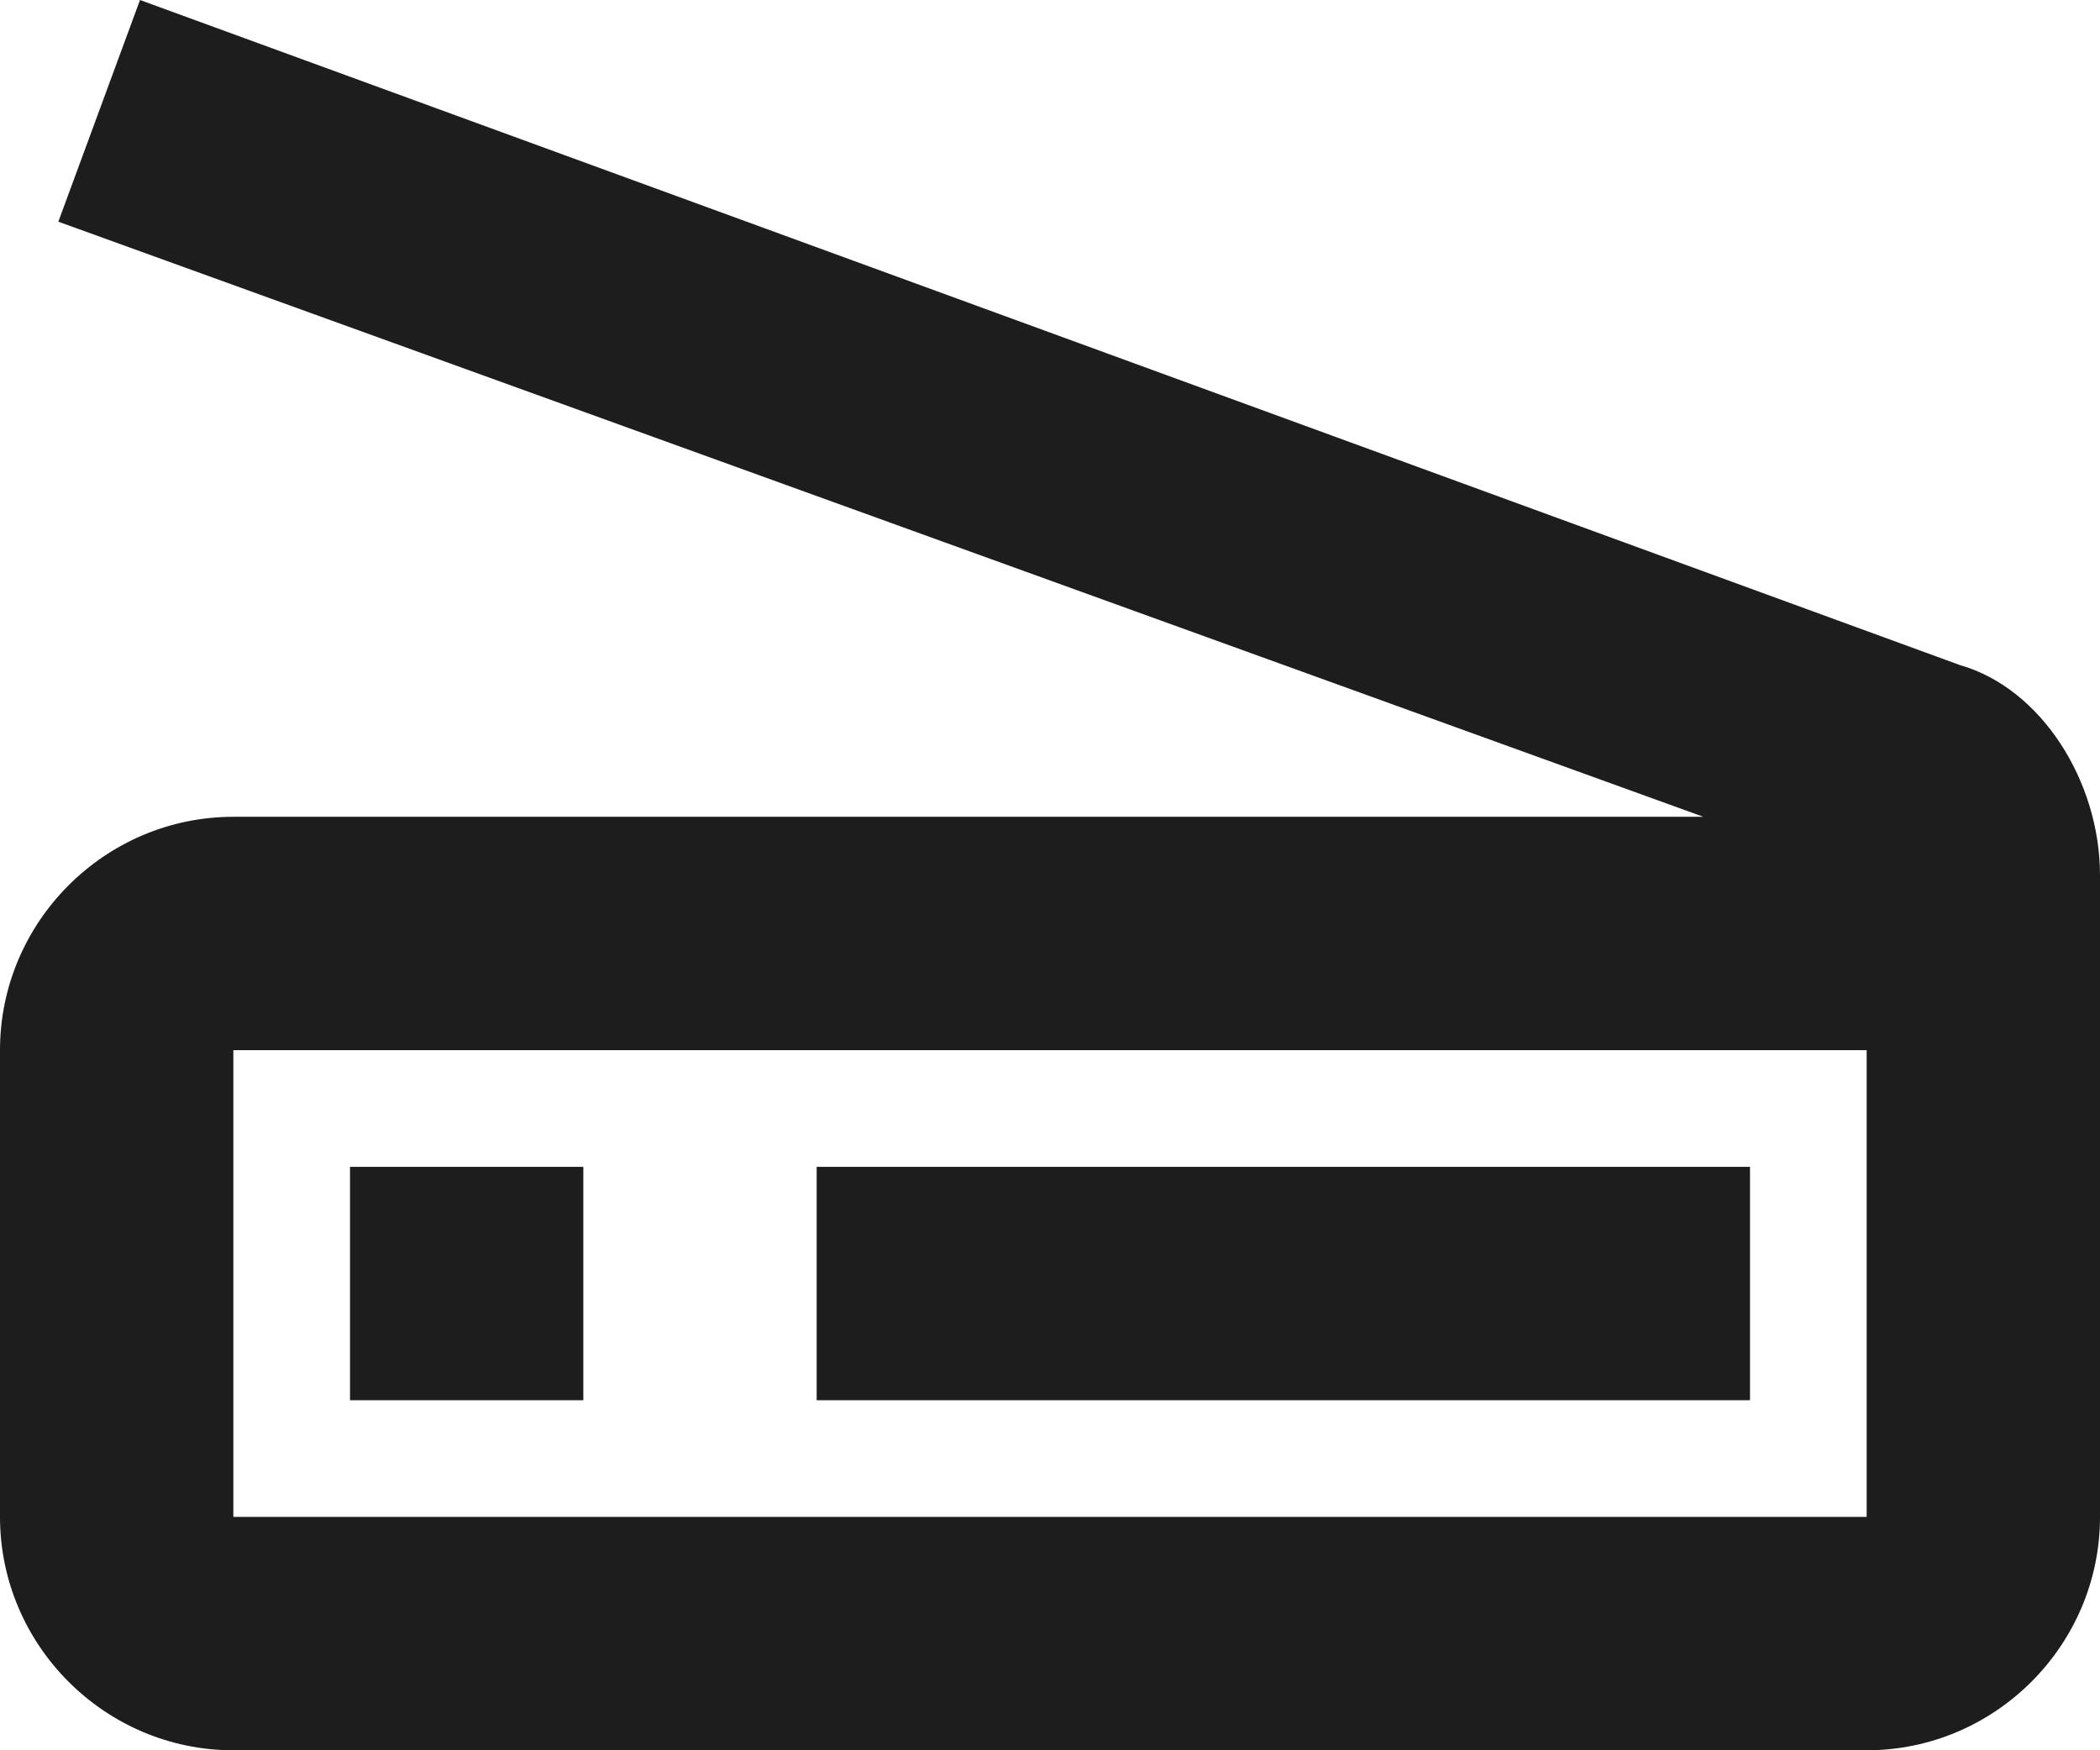 <?xml version="1.0" encoding="UTF-8"?>
<svg width="18px" height="15px" viewBox="0 0 18 15" version="1.1" xmlns="http://www.w3.org/2000/svg" xmlns:xlink="http://www.w3.org/1999/xlink">
    <!-- Generator: Sketch 52.5 (67469) - http://www.bohemiancoding.com/sketch -->
    <title>scanner</title>
    <desc>Created with Sketch.</desc>
    <g id="Icons" stroke="none" stroke-width="1" fill="none" fill-rule="evenodd">
        <g id="Outlined" transform="translate(-545, -2507)">
            <g id="Hardware" transform="translate(100, 2404)">
                <g id="Outlined-/-Hardware-/-scanner" transform="translate(442, 98)">
                    <g>
                        <polygon id="Path" points="0 0 24 0 24 24 0 24"></polygon>
                        <path d="M19.8,10.7 L4.2,5 L3.5,6.9 L17.6,12 L5,12 C3.9,12 3,12.9 3,14 L3,18 C3,19.1 3.9,20 5,20 L19,20 C20.1,20 21,19.1 21,18 L21,12.5 C21,11.7 20.5,10.9 19.8,10.7 Z M19,18 L5,18 L5,14 L19,14 L19,18 Z M6,15 L8,15 L8,17 L6,17 L6,15 Z M10,15 L18,15 L18,17 L10,17 L10,15 Z" id="🔹-Icon-Color" fill="#1D1D1D"></path>
                    </g>
                </g>
            </g>
        </g>
    </g>
</svg>